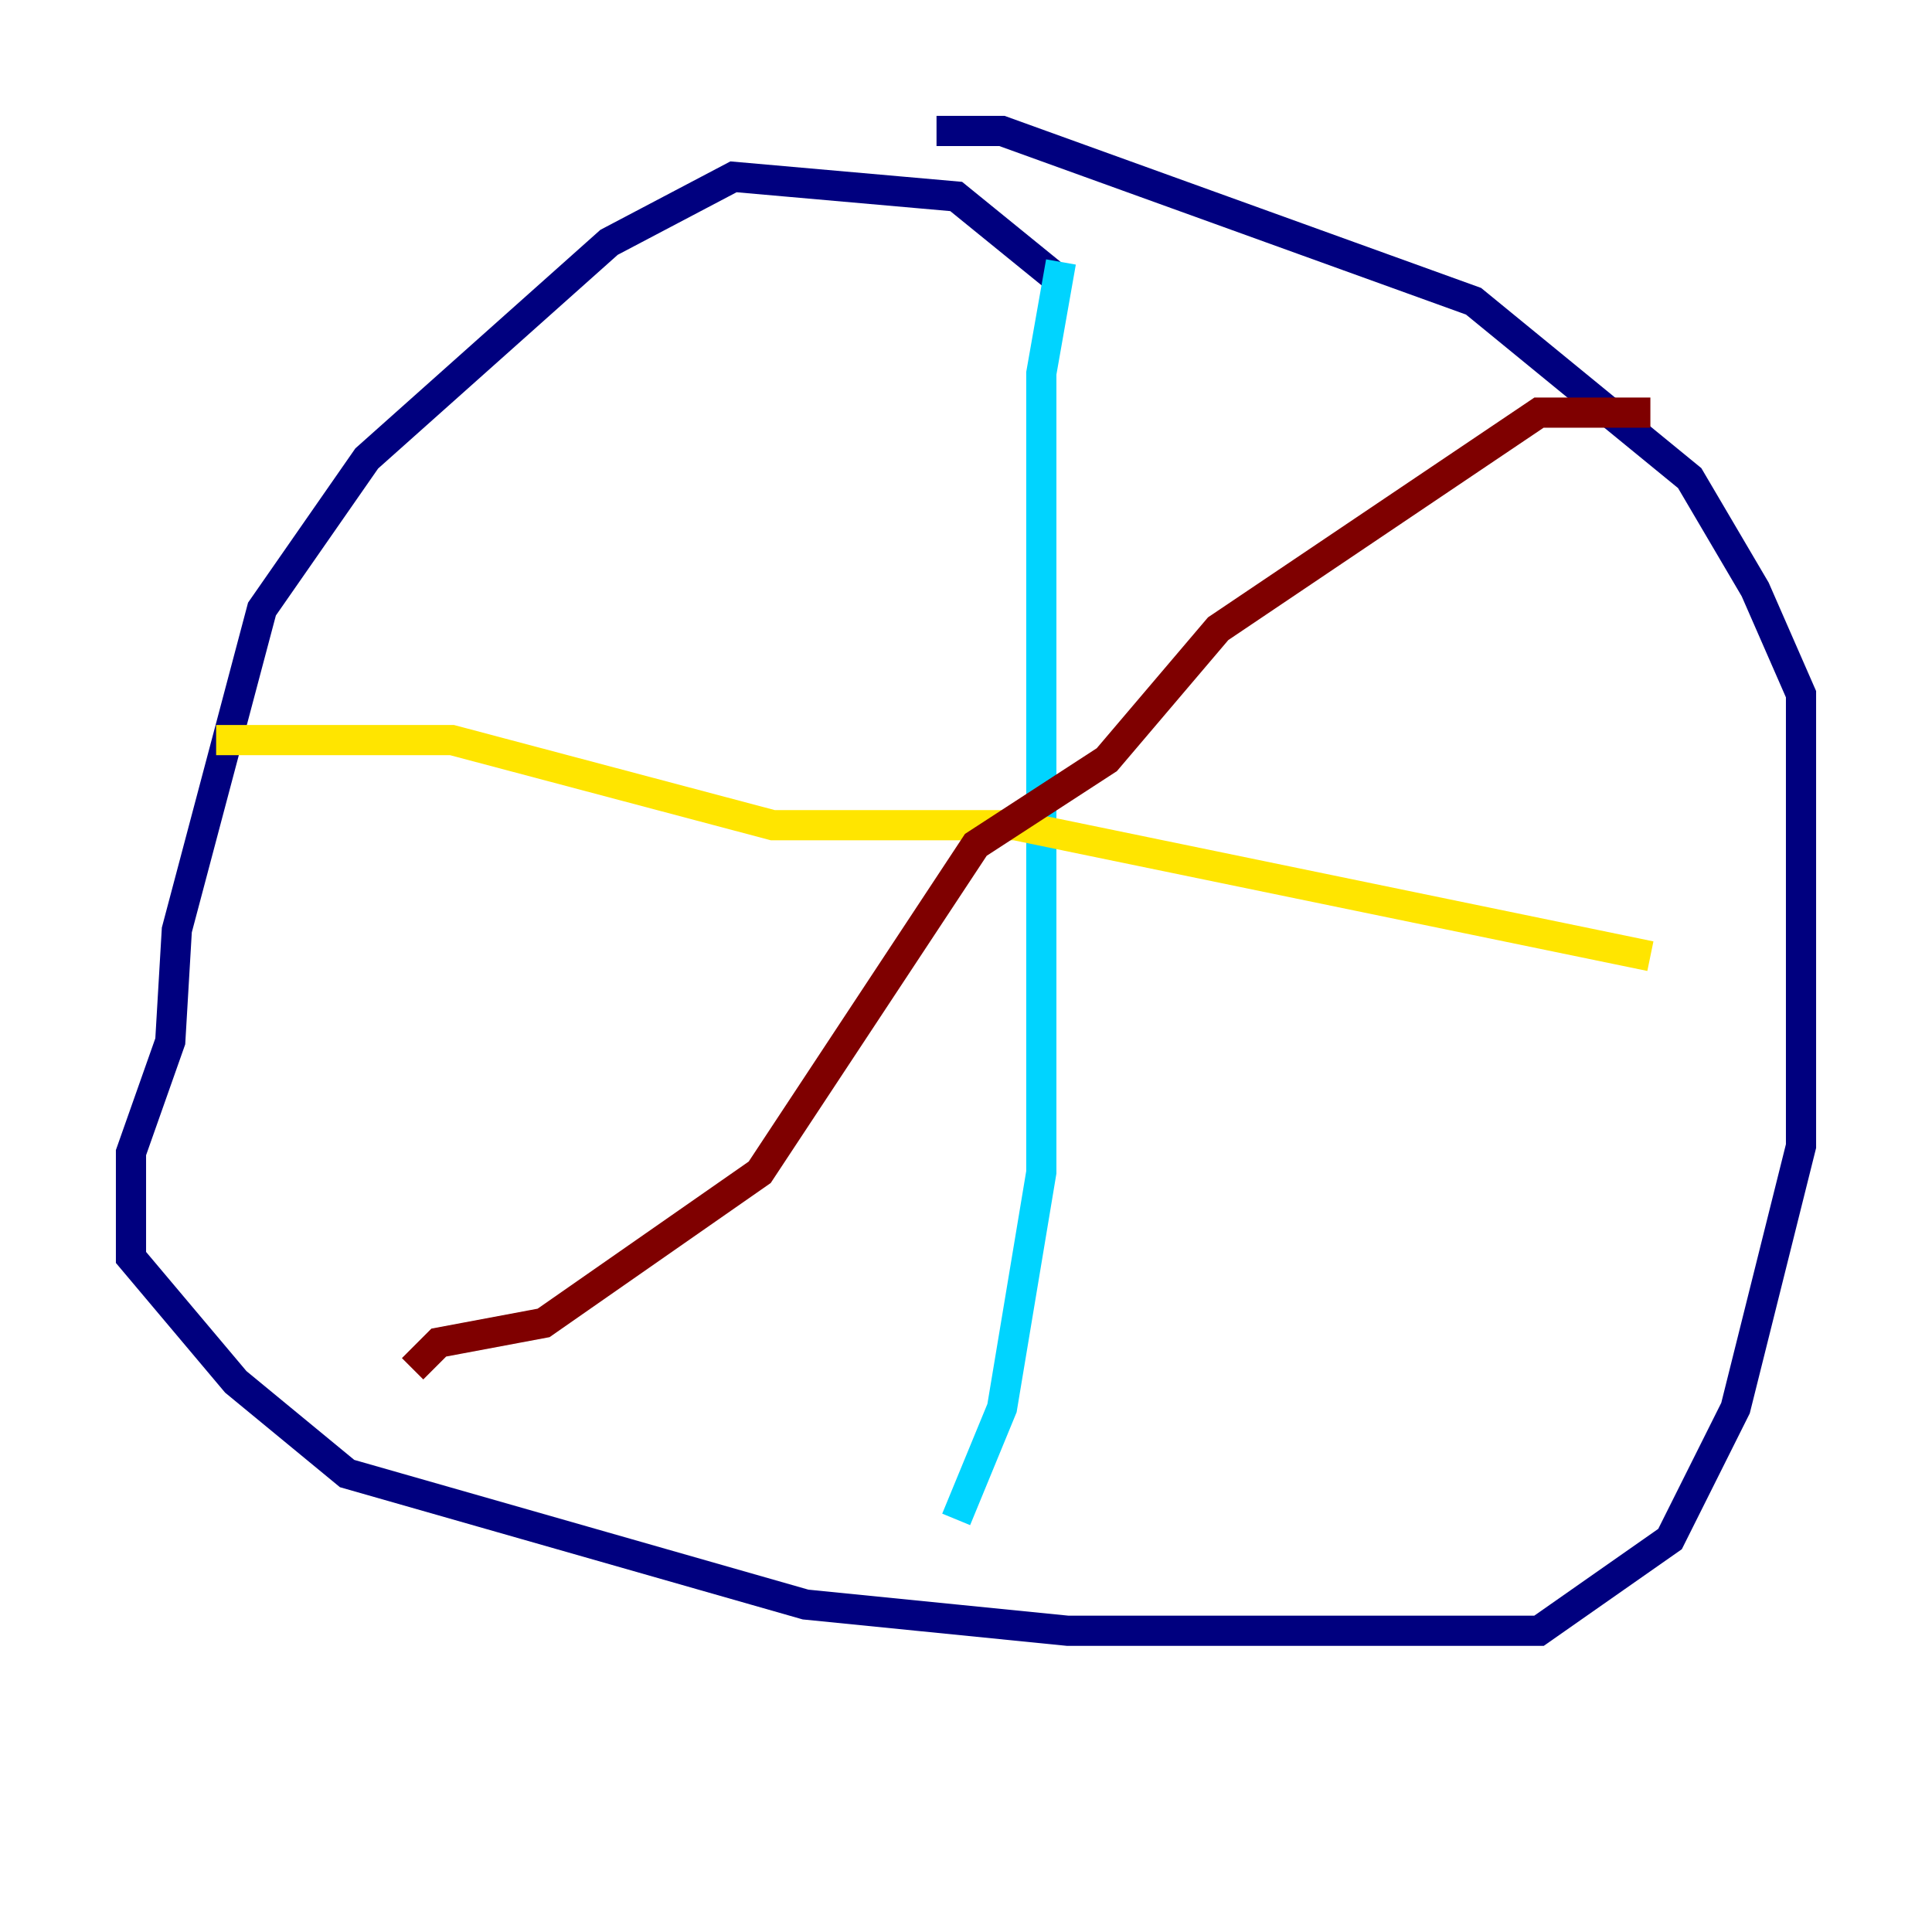 <?xml version="1.0" encoding="utf-8" ?>
<svg baseProfile="tiny" height="128" version="1.2" viewBox="0,0,128,128" width="128" xmlns="http://www.w3.org/2000/svg" xmlns:ev="http://www.w3.org/2001/xml-events" xmlns:xlink="http://www.w3.org/1999/xlink"><defs /><polyline fill="none" points="70.291,18.658 63.349,13.017 48.597,11.715 40.352,16.054 24.298,30.373 17.356,40.352 11.715,61.614 11.281,68.99 8.678,76.366 8.678,83.308 15.62,91.552 22.997,97.627 53.37,106.305 70.725,108.041 101.966,108.041 110.644,101.966 114.983,93.288 119.322,75.932 119.322,45.993 116.285,39.051 111.946,31.675 97.627,19.959 66.386,8.678 62.047,8.678" stroke="#00007f" stroke-width="2" /><polyline fill="none" points="70.291,17.356 68.99,24.732 68.99,77.668 66.386,93.288 63.349,100.664" stroke="#00d4ff" stroke-width="2" /><polyline fill="none" points="14.319,49.031 29.939,49.031 51.2,54.671 67.254,54.671 109.342,63.349" stroke="#ffe500" stroke-width="2" /><polyline fill="none" points="109.342,27.336 101.966,27.336 80.705,41.654 73.329,50.332 64.651,55.973 50.332,77.668 36.014,87.647 29.071,88.949 27.336,90.685" stroke="#7f0000" stroke-width="2" /></svg>